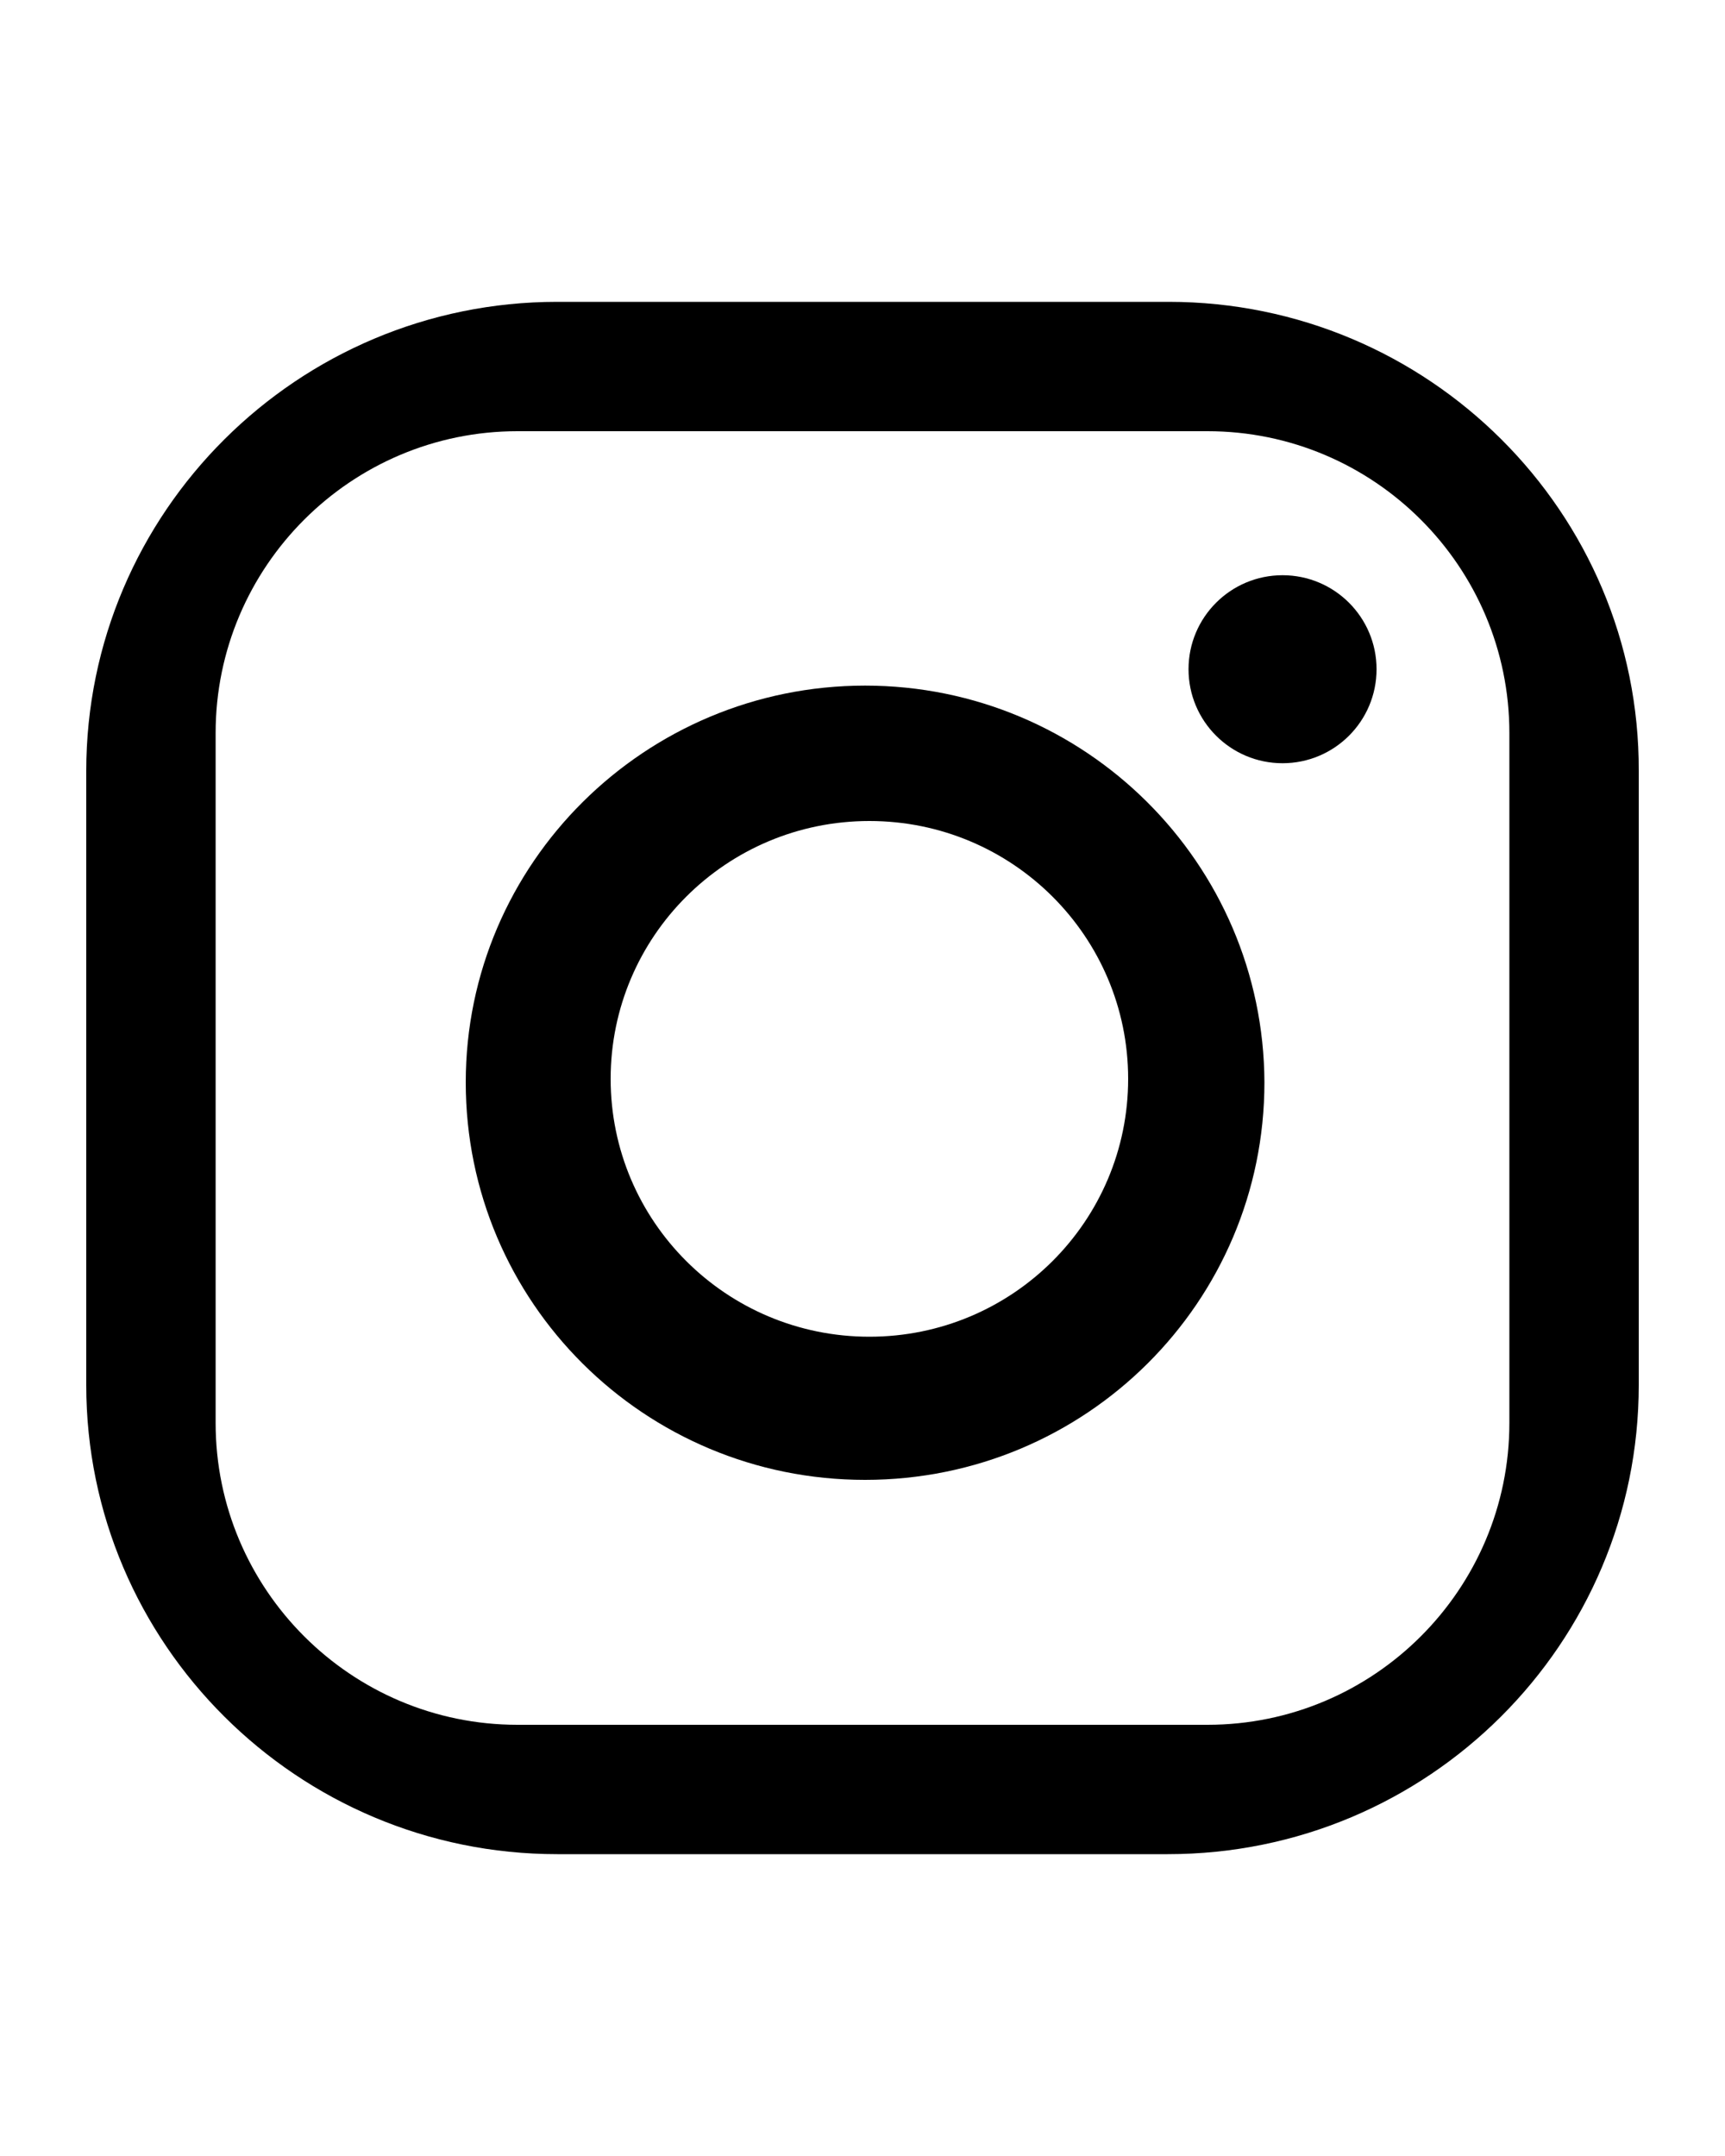 <svg width="16" viewBox="0 0 20 20" xmlns="http://www.w3.org/2000/svg"><path d="M13.55,1H6.46C3.45,1,1,3.44,1,6.44v7.12c0,3,2.45,5.44,5.46,5.44h7.08c3.02,0,5.46-2.44,5.46-5.44V6.44 C19.01,3.44,16.56,1,13.55,1z M17.5,14c0,1.93-1.57,3.5-3.5,3.5H6c-1.93,0-3.5-1.57-3.5-3.5V6c0-1.93,1.57-3.5,3.5-3.5h8 c1.93,0,3.5,1.57,3.5,3.5V14z"></path><circle cx="14.87" cy="5.26" r="1.09"></circle><path d="M10.03,5.45c-2.55,0-4.63,2.06-4.63,4.6c0,2.55,2.07,4.61,4.63,4.61c2.56,0,4.63-2.061,4.63-4.61 C14.65,7.51,12.58,5.45,10.03,5.45L10.03,5.45L10.03,5.45z M10.08,13c-1.66,0-3-1.34-3-2.99c0-1.65,1.34-2.99,3-2.99s3,1.34,3,2.99 C13.08,11.66,11.74,13,10.08,13L10.08,13L10.08,13z"></path></svg>